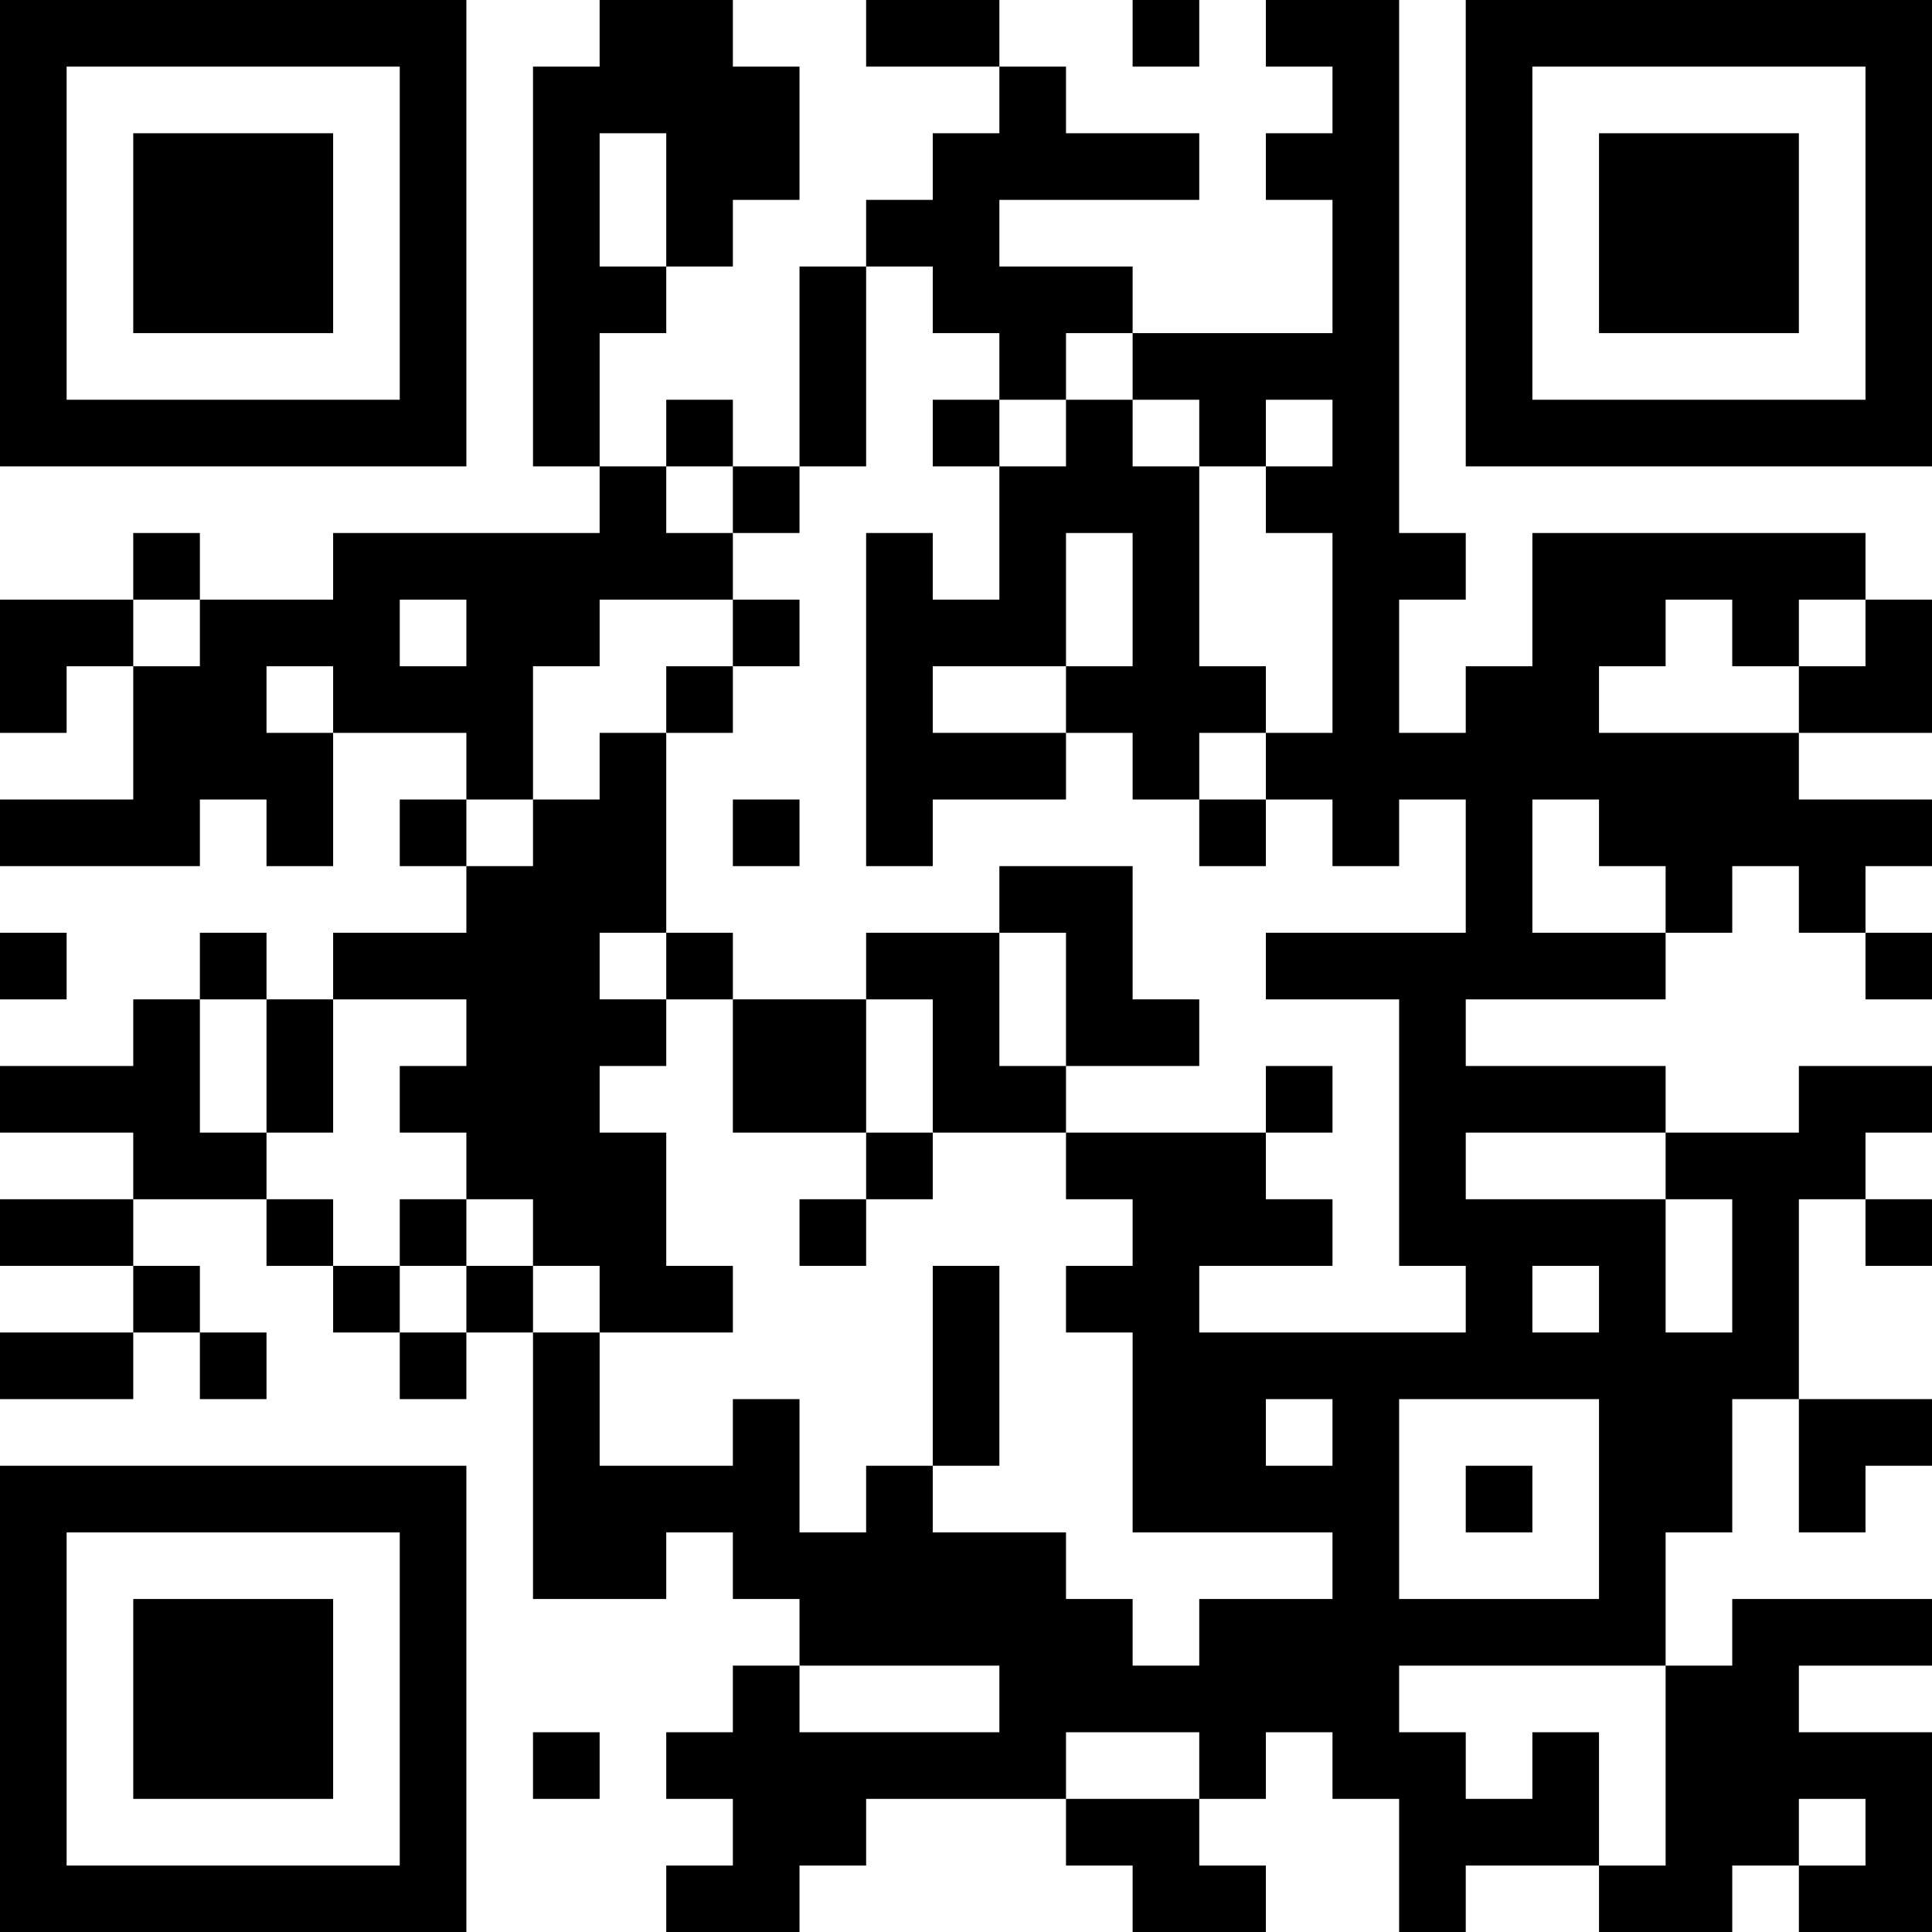 <?xml version="1.0" encoding="UTF-8"?>
<svg xmlns="http://www.w3.org/2000/svg" version="1.1" width="200" height="200" viewBox="0 0 200 200"><rect x="0" y="0" width="200" height="200" fill="#ffffff"/><g transform="scale(6.897)"><g transform="translate(0,0)"><path fill-rule="evenodd" d="M9 0L9 1L8 1L8 7L9 7L9 8L5 8L5 9L3 9L3 8L2 8L2 9L0 9L0 11L1 11L1 10L2 10L2 12L0 12L0 13L3 13L3 12L4 12L4 13L5 13L5 11L7 11L7 12L6 12L6 13L7 13L7 14L5 14L5 15L4 15L4 14L3 14L3 15L2 15L2 16L0 16L0 17L2 17L2 18L0 18L0 19L2 19L2 20L0 20L0 21L2 21L2 20L3 20L3 21L4 21L4 20L3 20L3 19L2 19L2 18L4 18L4 19L5 19L5 20L6 20L6 21L7 21L7 20L8 20L8 24L10 24L10 23L11 23L11 24L12 24L12 25L11 25L11 26L10 26L10 27L11 27L11 28L10 28L10 29L12 29L12 28L13 28L13 27L16 27L16 28L17 28L17 29L19 29L19 28L18 28L18 27L19 27L19 26L20 26L20 27L21 27L21 29L22 29L22 28L24 28L24 29L26 29L26 28L27 28L27 29L29 29L29 26L27 26L27 25L29 25L29 24L26 24L26 25L25 25L25 23L26 23L26 21L27 21L27 23L28 23L28 22L29 22L29 21L27 21L27 18L28 18L28 19L29 19L29 18L28 18L28 17L29 17L29 16L27 16L27 17L25 17L25 16L22 16L22 15L25 15L25 14L26 14L26 13L27 13L27 14L28 14L28 15L29 15L29 14L28 14L28 13L29 13L29 12L27 12L27 11L29 11L29 9L28 9L28 8L23 8L23 10L22 10L22 11L21 11L21 9L22 9L22 8L21 8L21 0L19 0L19 1L20 1L20 2L19 2L19 3L20 3L20 5L17 5L17 4L15 4L15 3L18 3L18 2L16 2L16 1L15 1L15 0L13 0L13 1L15 1L15 2L14 2L14 3L13 3L13 4L12 4L12 7L11 7L11 6L10 6L10 7L9 7L9 5L10 5L10 4L11 4L11 3L12 3L12 1L11 1L11 0ZM17 0L17 1L18 1L18 0ZM9 2L9 4L10 4L10 2ZM13 4L13 7L12 7L12 8L11 8L11 7L10 7L10 8L11 8L11 9L9 9L9 10L8 10L8 12L7 12L7 13L8 13L8 12L9 12L9 11L10 11L10 14L9 14L9 15L10 15L10 16L9 16L9 17L10 17L10 19L11 19L11 20L9 20L9 19L8 19L8 18L7 18L7 17L6 17L6 16L7 16L7 15L5 15L5 17L4 17L4 15L3 15L3 17L4 17L4 18L5 18L5 19L6 19L6 20L7 20L7 19L8 19L8 20L9 20L9 22L11 22L11 21L12 21L12 23L13 23L13 22L14 22L14 23L16 23L16 24L17 24L17 25L18 25L18 24L20 24L20 23L17 23L17 20L16 20L16 19L17 19L17 18L16 18L16 17L19 17L19 18L20 18L20 19L18 19L18 20L22 20L22 19L21 19L21 15L19 15L19 14L22 14L22 12L21 12L21 13L20 13L20 12L19 12L19 11L20 11L20 8L19 8L19 7L20 7L20 6L19 6L19 7L18 7L18 6L17 6L17 5L16 5L16 6L15 6L15 5L14 5L14 4ZM14 6L14 7L15 7L15 9L14 9L14 8L13 8L13 13L14 13L14 12L16 12L16 11L17 11L17 12L18 12L18 13L19 13L19 12L18 12L18 11L19 11L19 10L18 10L18 7L17 7L17 6L16 6L16 7L15 7L15 6ZM16 8L16 10L14 10L14 11L16 11L16 10L17 10L17 8ZM2 9L2 10L3 10L3 9ZM6 9L6 10L7 10L7 9ZM11 9L11 10L10 10L10 11L11 11L11 10L12 10L12 9ZM25 9L25 10L24 10L24 11L27 11L27 10L28 10L28 9L27 9L27 10L26 10L26 9ZM4 10L4 11L5 11L5 10ZM11 12L11 13L12 13L12 12ZM23 12L23 14L25 14L25 13L24 13L24 12ZM15 13L15 14L13 14L13 15L11 15L11 14L10 14L10 15L11 15L11 17L13 17L13 18L12 18L12 19L13 19L13 18L14 18L14 17L16 17L16 16L18 16L18 15L17 15L17 13ZM0 14L0 15L1 15L1 14ZM15 14L15 16L16 16L16 14ZM13 15L13 17L14 17L14 15ZM19 16L19 17L20 17L20 16ZM22 17L22 18L25 18L25 20L26 20L26 18L25 18L25 17ZM6 18L6 19L7 19L7 18ZM14 19L14 22L15 22L15 19ZM23 19L23 20L24 20L24 19ZM19 21L19 22L20 22L20 21ZM21 21L21 24L24 24L24 21ZM22 22L22 23L23 23L23 22ZM12 25L12 26L15 26L15 25ZM21 25L21 26L22 26L22 27L23 27L23 26L24 26L24 28L25 28L25 25ZM8 26L8 27L9 27L9 26ZM16 26L16 27L18 27L18 26ZM27 27L27 28L28 28L28 27ZM0 0L0 7L7 7L7 0ZM1 1L1 6L6 6L6 1ZM2 2L2 5L5 5L5 2ZM22 0L22 7L29 7L29 0ZM23 1L23 6L28 6L28 1ZM24 2L24 5L27 5L27 2ZM0 22L0 29L7 29L7 22ZM1 23L1 28L6 28L6 23ZM2 24L2 27L5 27L5 24Z" fill="#000000"/></g></g></svg>
